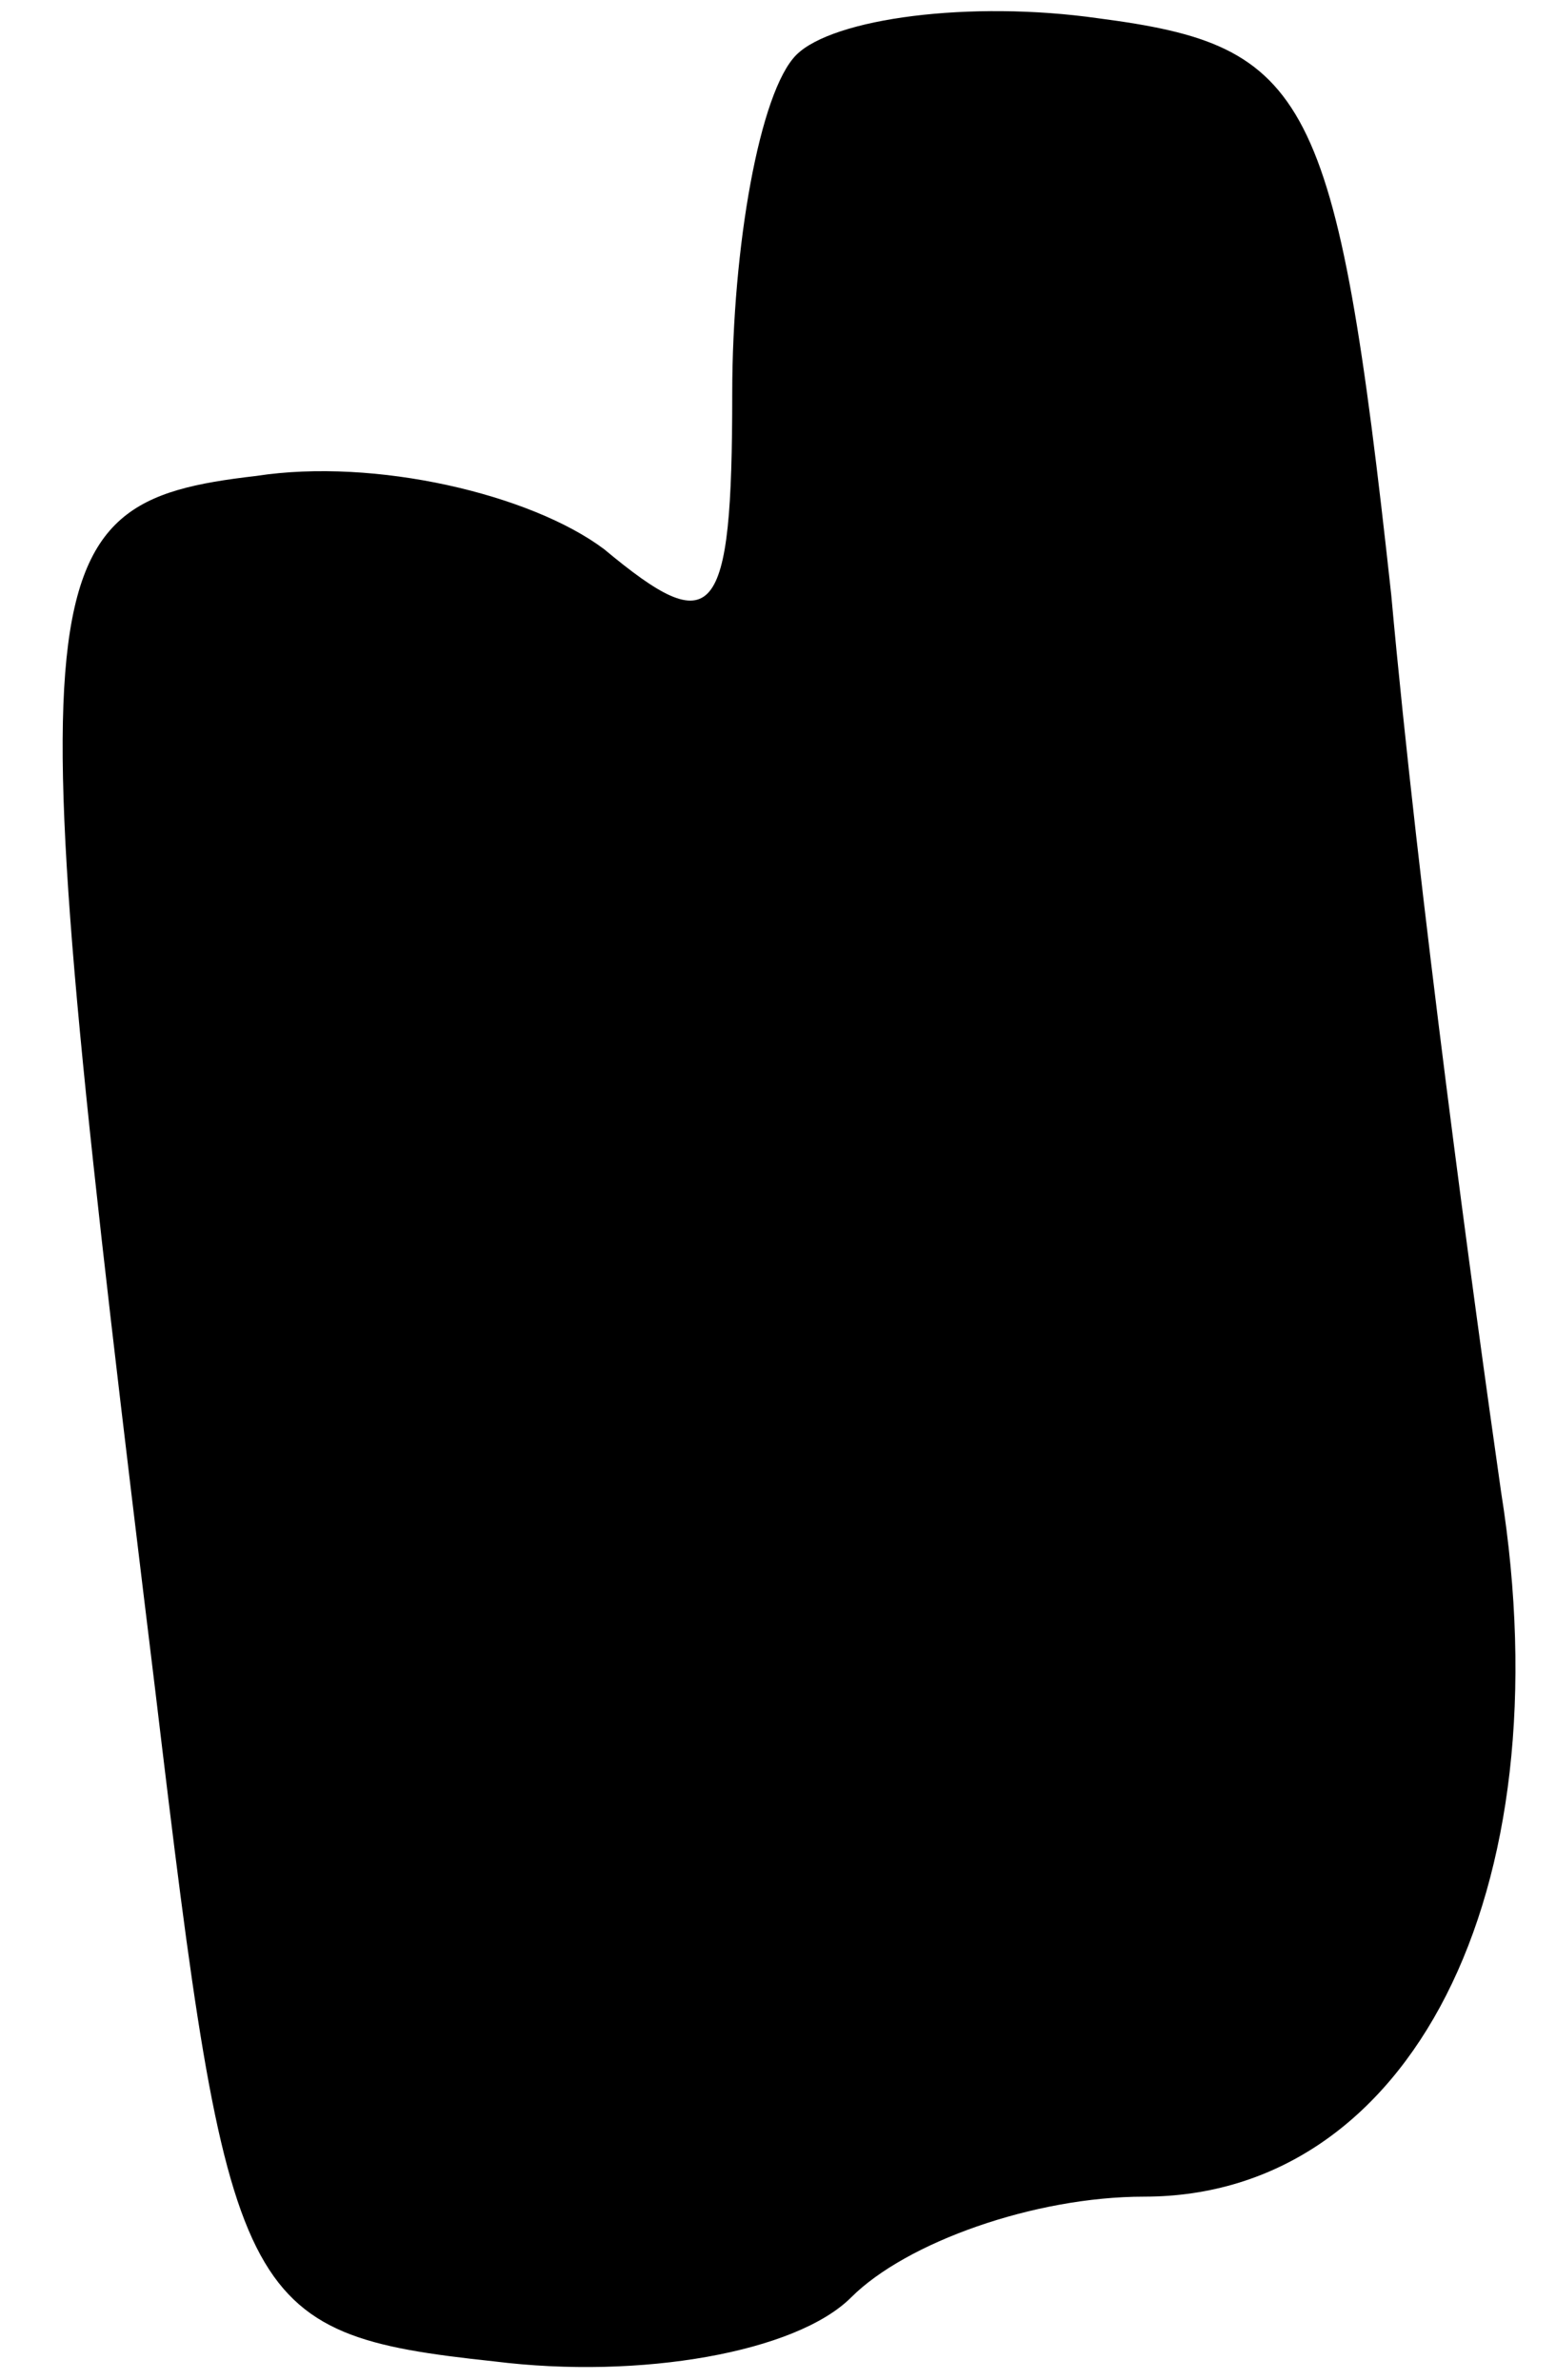 <?xml version="1.0" standalone="no"?>
<!DOCTYPE svg PUBLIC "-//W3C//DTD SVG 20010904//EN"
 "http://www.w3.org/TR/2001/REC-SVG-20010904/DTD/svg10.dtd">
<svg version="1.0" xmlns="http://www.w3.org/2000/svg"
 width="17pt" height="26pt" viewBox="0 0 17 26"
 preserveAspectRatio="xMidYMid meet">
<g transform="translate(0,26) scale(0.1,-0.1)"
fill="#000000" stroke="none">
<path fill="#000000" stroke="none" d="M87 254 c-4 -4 -7 -21 -7 -37 0 -25 -2
-27 -14 -17 -8 6 -25 10 -38 8 -26 -3 -26 -10 -11 -133 8 -67 9 -70 37 -73 16
-2 33 1 39 7 6 6 20 11 32 11 29 0 46 33 39 77 -3 21 -9 65 -12 98 -6 55 -9
60 -32 63 -14 2 -29 0 -33 -4z"/>
</g>
</svg>
